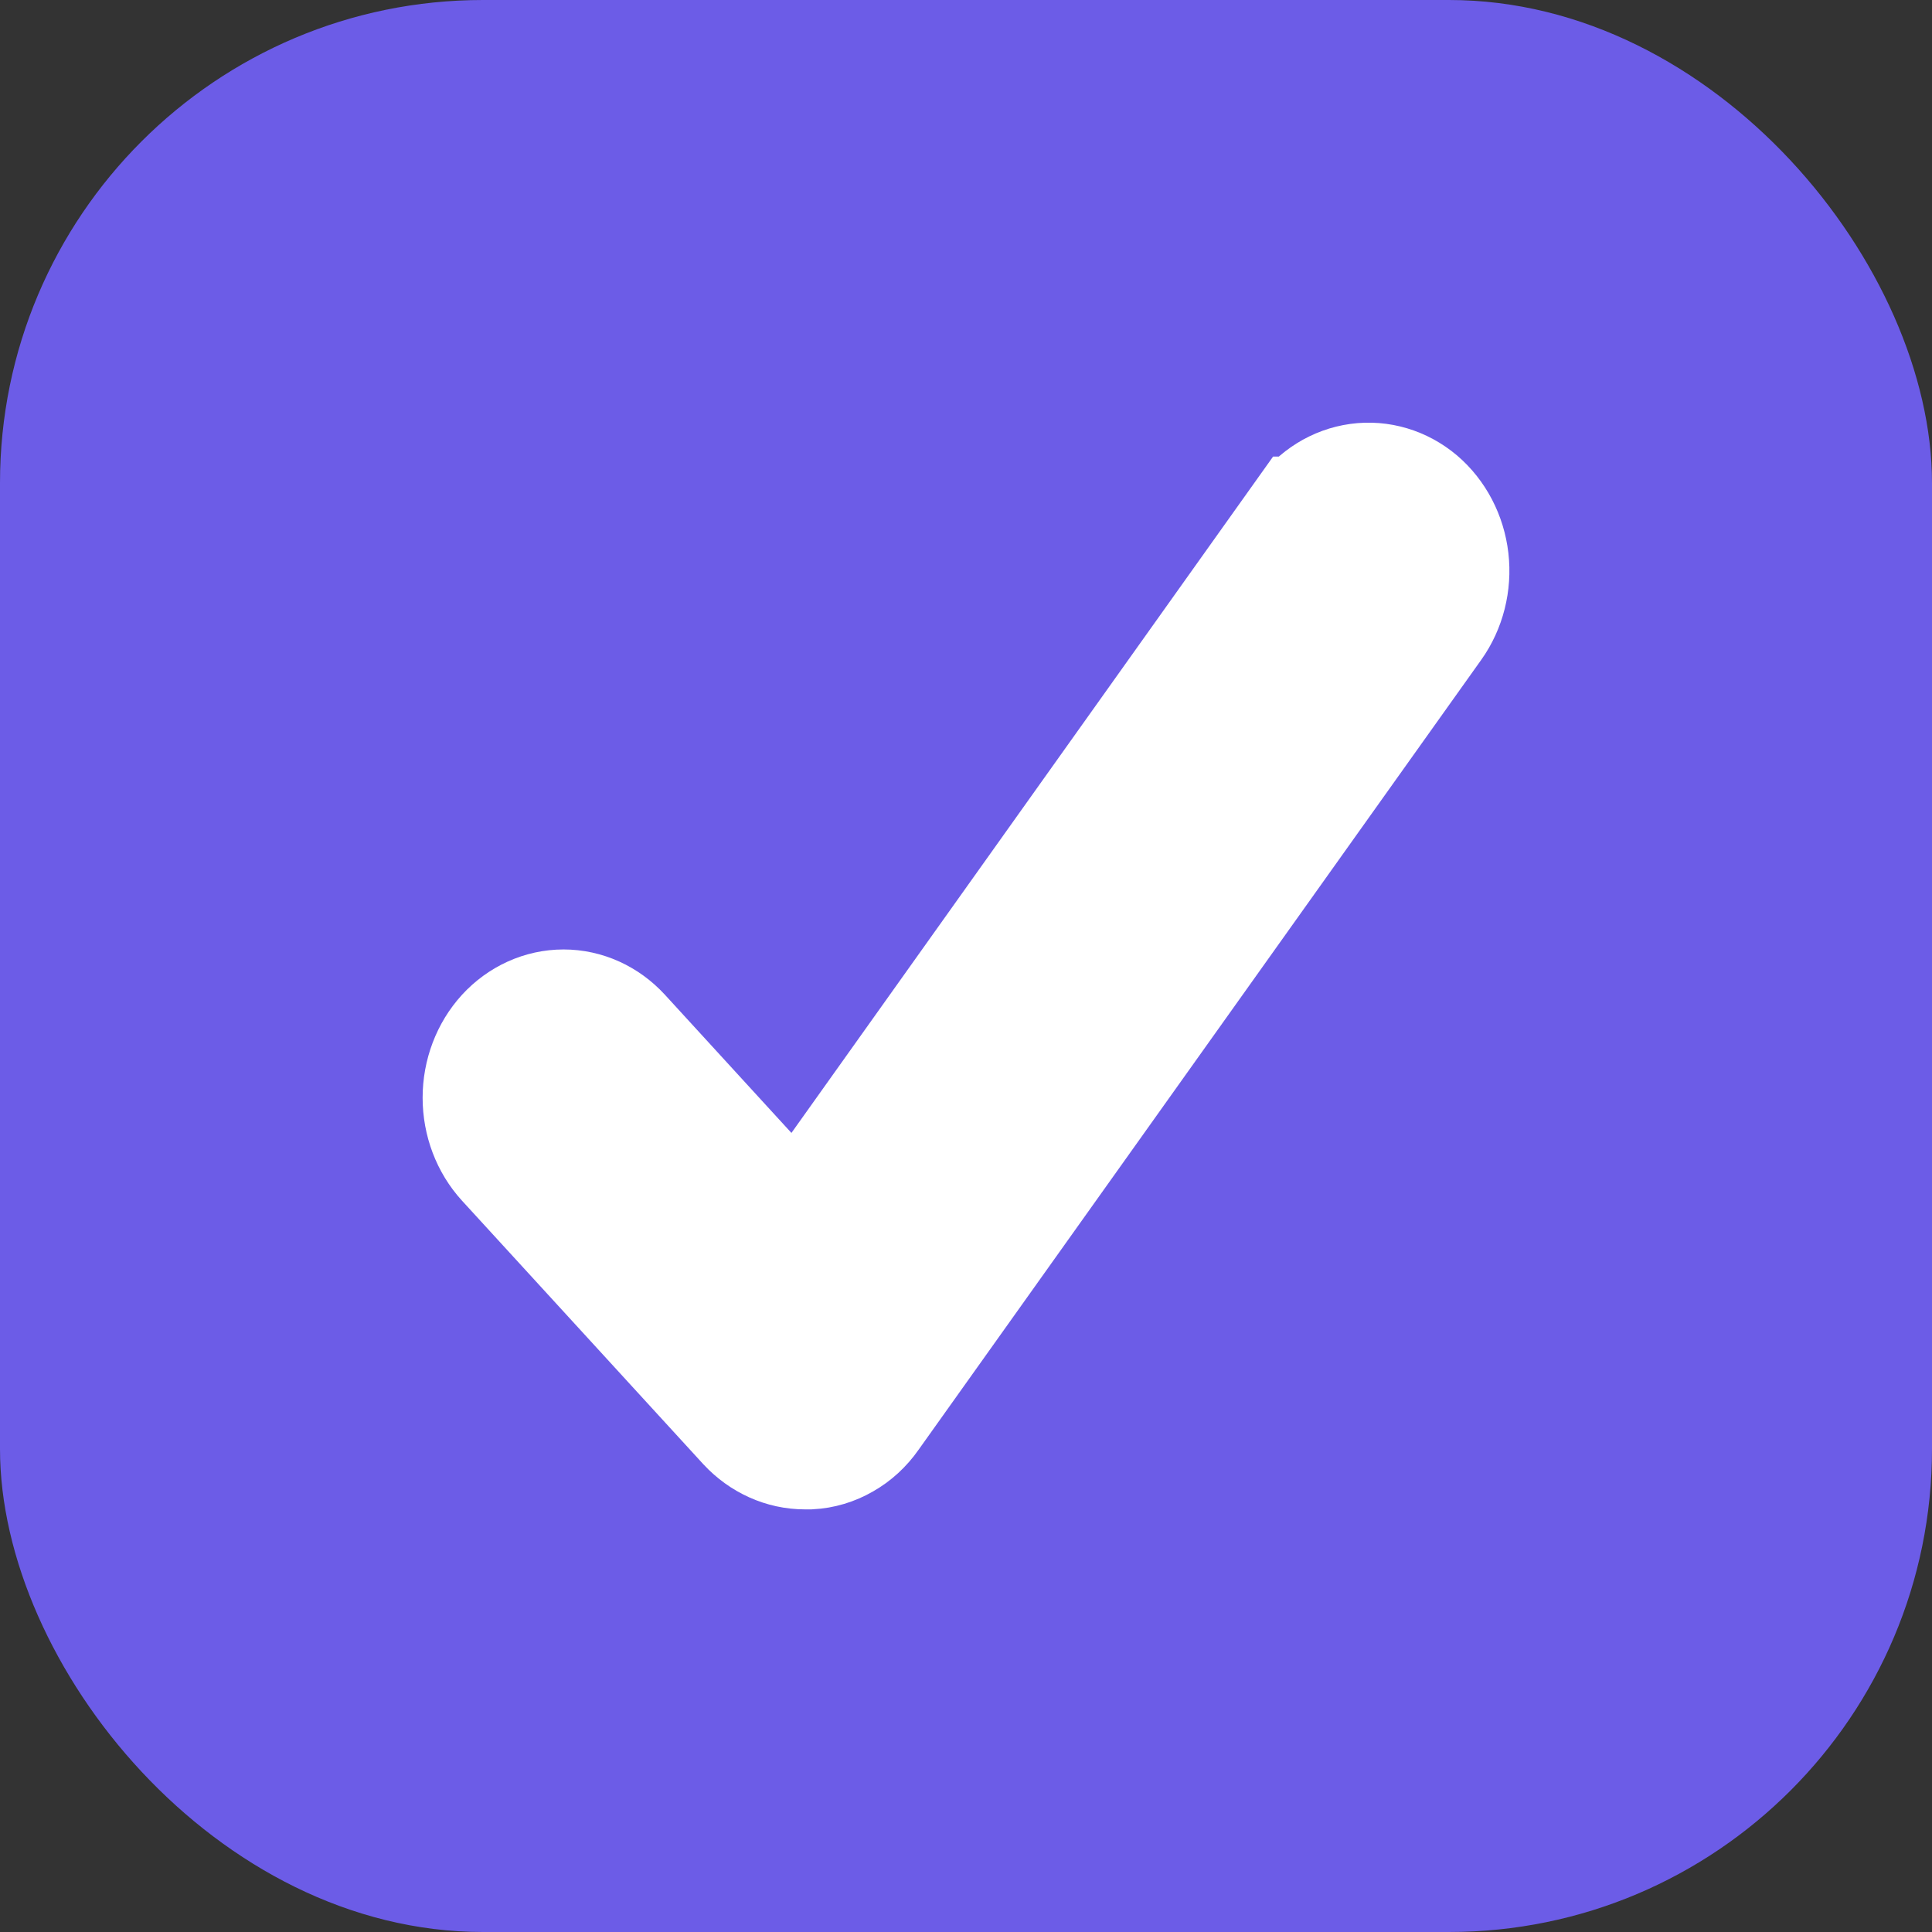 <svg width="16" height="16" viewBox="0 0 16 16" fill="none" xmlns="http://www.w3.org/2000/svg">
<rect x="0" y="0" width="16" height="16" fill="#333333" stroke="none"/>
<rect width="16" height="16" rx="4" fill="#6C5CE7"/>
<path d="M10.801 4.281L6.603 10.176L5.138 8.576C5.013 8.44 4.844 8.363 4.667 8.363C4.49 8.363 4.32 8.44 4.195 8.576C4.07 8.713 4 8.898 4 9.091C4 9.284 4.07 9.469 4.195 9.606L6.193 11.788C6.319 11.923 6.489 12 6.666 12H6.707C6.803 11.995 6.896 11.967 6.981 11.918C7.066 11.87 7.14 11.802 7.198 11.719L11.86 5.174C11.968 5.022 12.017 4.829 11.995 4.637C11.973 4.446 11.882 4.272 11.743 4.153C11.603 4.035 11.426 3.982 11.251 4.006C11.075 4.03 10.916 4.129 10.808 4.281H10.801Z" fill="white" stroke="white"/>
</svg>

